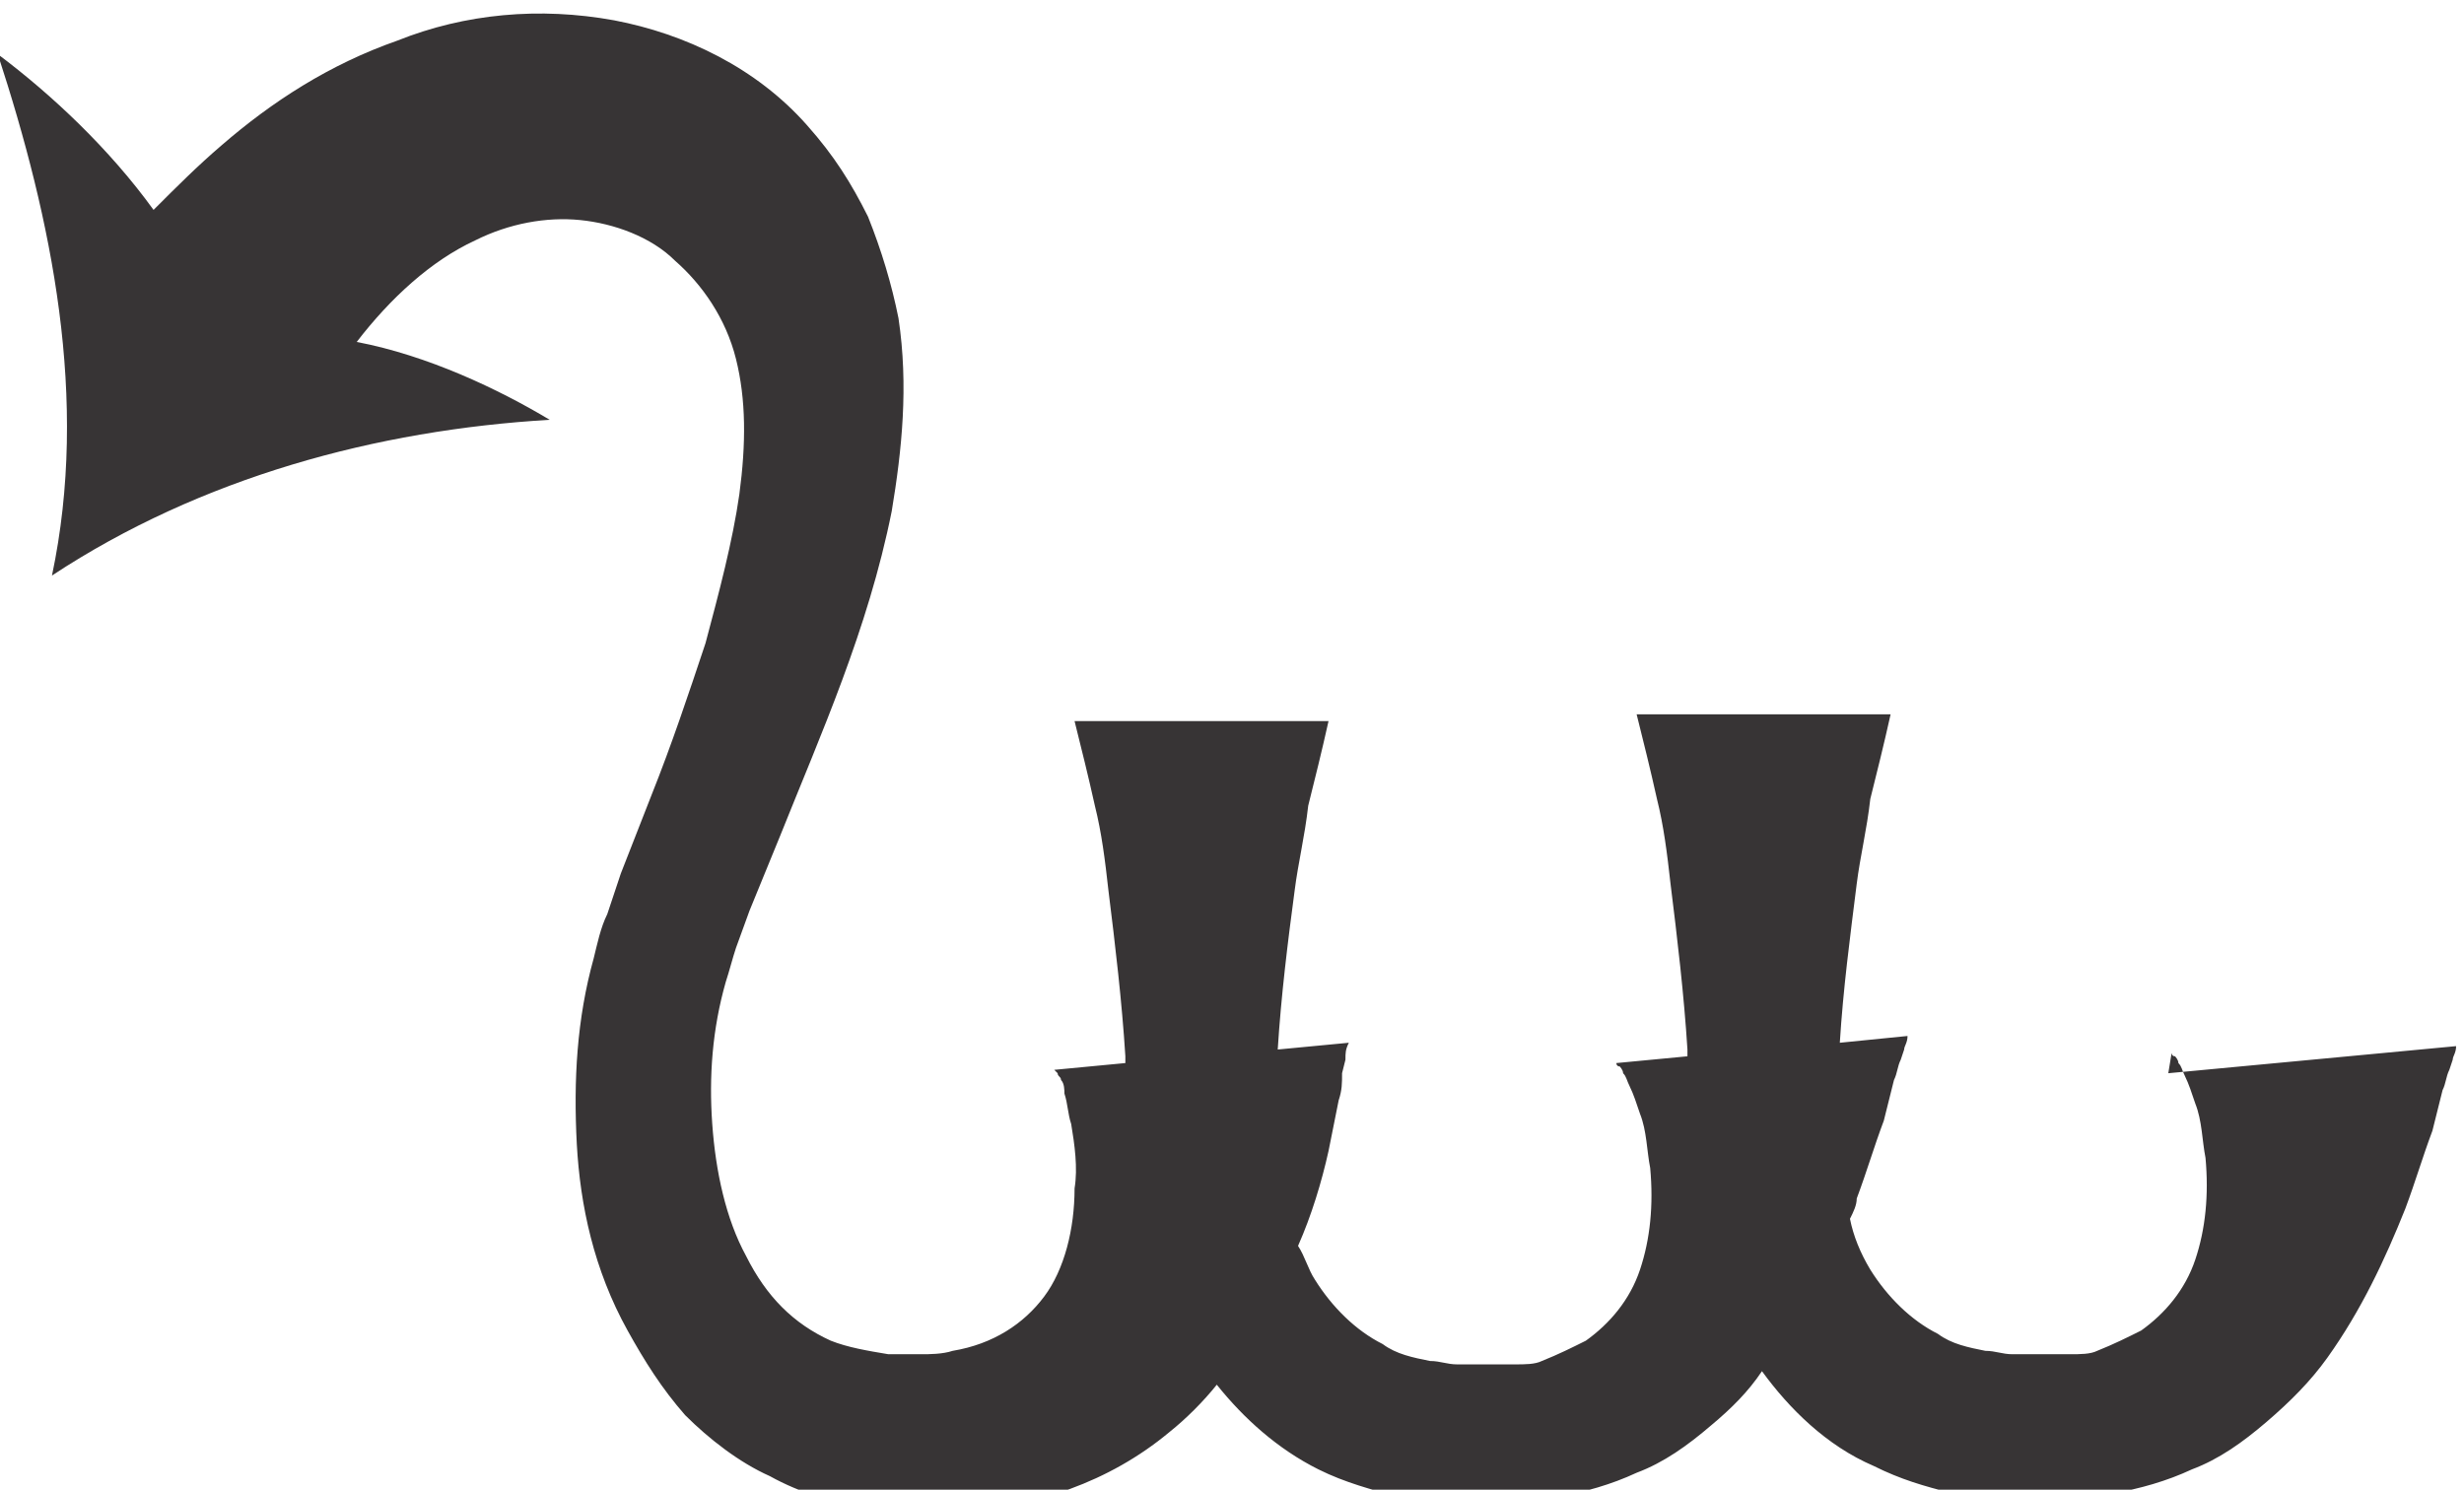 <?xml version="1.0" encoding="UTF-8"?>
<!DOCTYPE svg PUBLIC "-//W3C//DTD SVG 1.1//EN" "http://www.w3.org/Graphics/SVG/1.1/DTD/svg11.dtd">
<!-- Creator: CorelDRAW X6 -->
<svg xmlns="http://www.w3.org/2000/svg" xml:space="preserve" width="41.683mm" height="25.204mm" version="1.1" style="shape-rendering:geometricPrecision; text-rendering:geometricPrecision; image-rendering:optimizeQuality; fill-rule:evenodd; clip-rule:evenodd"
viewBox="0 0 727 440"
 xmlns:xlink="http://www.w3.org/1999/xlink">
 <defs>
  <style type="text/css">
   <![CDATA[
    .fil0 {fill:#373435}
   ]]>
  </style>
 </defs>
 <g id="Layer_x0020_1">
  <path class="fil0" d="M641 311l0 0c0,0 0,0 0,0zm-165 0l0 0c0,0 0,0 0,0zm165 0c0,0 0,1 1,1 0,0 1,1 1,2 1,1 1,2 2,4 1,2 2,5 3,8 2,5 2,11 3,16 1,11 0,21 -3,30 -3,9 -9,16 -16,21 -4,2 -8,4 -13,6 -2,1 -5,1 -8,1 -1,0 -2,0 -4,0 -1,0 -3,0 -5,0l-4 0c-1,0 -3,0 -4,0 -3,0 -5,-1 -8,-1 -5,-1 -10,-2 -14,-5 -8,-4 -15,-11 -20,-19 -3,-5 -5,-10 -6,-15 1,-2 2,-4 2,-6 3,-8 5,-15 8,-23 1,-4 2,-8 3,-12 1,-2 1,-4 2,-6l1 -3c0,-1 1,-2 1,-4l-20 2c1,-16 3,-31 5,-47 1,-8 3,-16 4,-25 2,-8 4,-16 6,-25l-75 0c2,8 4,16 6,25 2,8 3,16 4,25 2,16 4,33 5,49l0 -2c0,1 0,3 0,4l-21 2c0,0 0,1 1,1 0,0 1,1 1,2 1,1 1,2 2,4 1,2 2,5 3,8 2,5 2,11 3,16 1,11 0,21 -3,30 -3,9 -9,16 -16,21 -4,2 -8,4 -13,6 -2,1 -5,1 -8,1 -1,0 -2,0 -4,0 -1,0 -3,0 -5,0l-4 0c-1,0 -3,0 -4,0 -3,0 -5,-1 -8,-1 -5,-1 -10,-2 -14,-5 -8,-4 -15,-11 -20,-19 -2,-3 -3,-7 -5,-10 4,-9 7,-19 9,-28 1,-5 2,-10 3,-15 1,-3 1,-5 1,-8l1 -4c0,-2 0,-3 1,-5l-21 2c1,-16 3,-32 5,-47 1,-8 3,-16 4,-25 2,-8 4,-16 6,-25l-75 0c2,8 4,16 6,25 2,8 3,16 4,25 2,16 4,33 5,49l0 -2c0,1 0,3 0,4l-21 2c0,0 1,1 1,1 0,1 1,1 1,2 1,1 1,3 1,4 1,3 1,6 2,9 1,6 2,13 1,19 0,12 -3,24 -9,32 -6,8 -15,14 -27,16 -3,1 -7,1 -9,1l-5 0c-2,0 -3,0 -5,0 -6,-1 -12,-2 -17,-4 -11,-5 -19,-13 -25,-25 -6,-11 -9,-25 -10,-39 -1,-14 0,-28 4,-42 1,-3 2,-7 3,-10l4 -11 9 -22c12,-30 26,-61 33,-96 3,-18 5,-37 2,-57 -2,-10 -5,-20 -9,-30 -5,-10 -10,-18 -18,-27 -15,-17 -36,-27 -57,-31 -22,-4 -44,-2 -64,6 -20,7 -37,18 -52,31 -7,6 -13,12 -20,19 -13,-18 -30,-34 -46,-46 16,49 27,102 16,154 44,-29 96,-43 147,-46 -15,-9 -36,-19 -57,-23 10,-13 22,-24 35,-30 10,-5 21,-7 31,-6 10,1 21,5 28,12 8,7 15,17 18,29 3,12 3,25 1,40 -2,14 -6,29 -10,44 -5,15 -10,30 -16,45l-9 23 -4 12c-2,4 -3,9 -4,13 -5,18 -6,36 -5,55 1,18 5,37 15,55 5,9 10,17 17,25 7,7 16,14 25,18 9,5 19,8 29,9 2,0 5,1 7,1l4 0 3 0c5,0 10,0 15,0 20,-1 42,-8 60,-23 5,-4 10,-9 14,-14 8,10 18,19 30,25 8,4 16,6 23,8 4,1 8,1 12,2 2,0 4,0 6,0 2,0 3,0 6,0 15,0 32,-2 47,-9 8,-3 15,-8 22,-14 6,-5 11,-10 15,-16 8,11 19,22 33,28 8,4 15,6 23,8 4,1 8,1 12,2 2,0 4,0 6,0 2,0 3,0 6,0 15,0 32,-2 47,-9 8,-3 15,-8 22,-14 7,-6 13,-12 18,-19 10,-14 17,-29 23,-44 3,-8 5,-15 8,-23 1,-4 2,-8 3,-12 1,-2 1,-4 2,-6l1 -3c0,-1 1,-2 1,-4l-85 8z"/>
 </g>
</svg>

